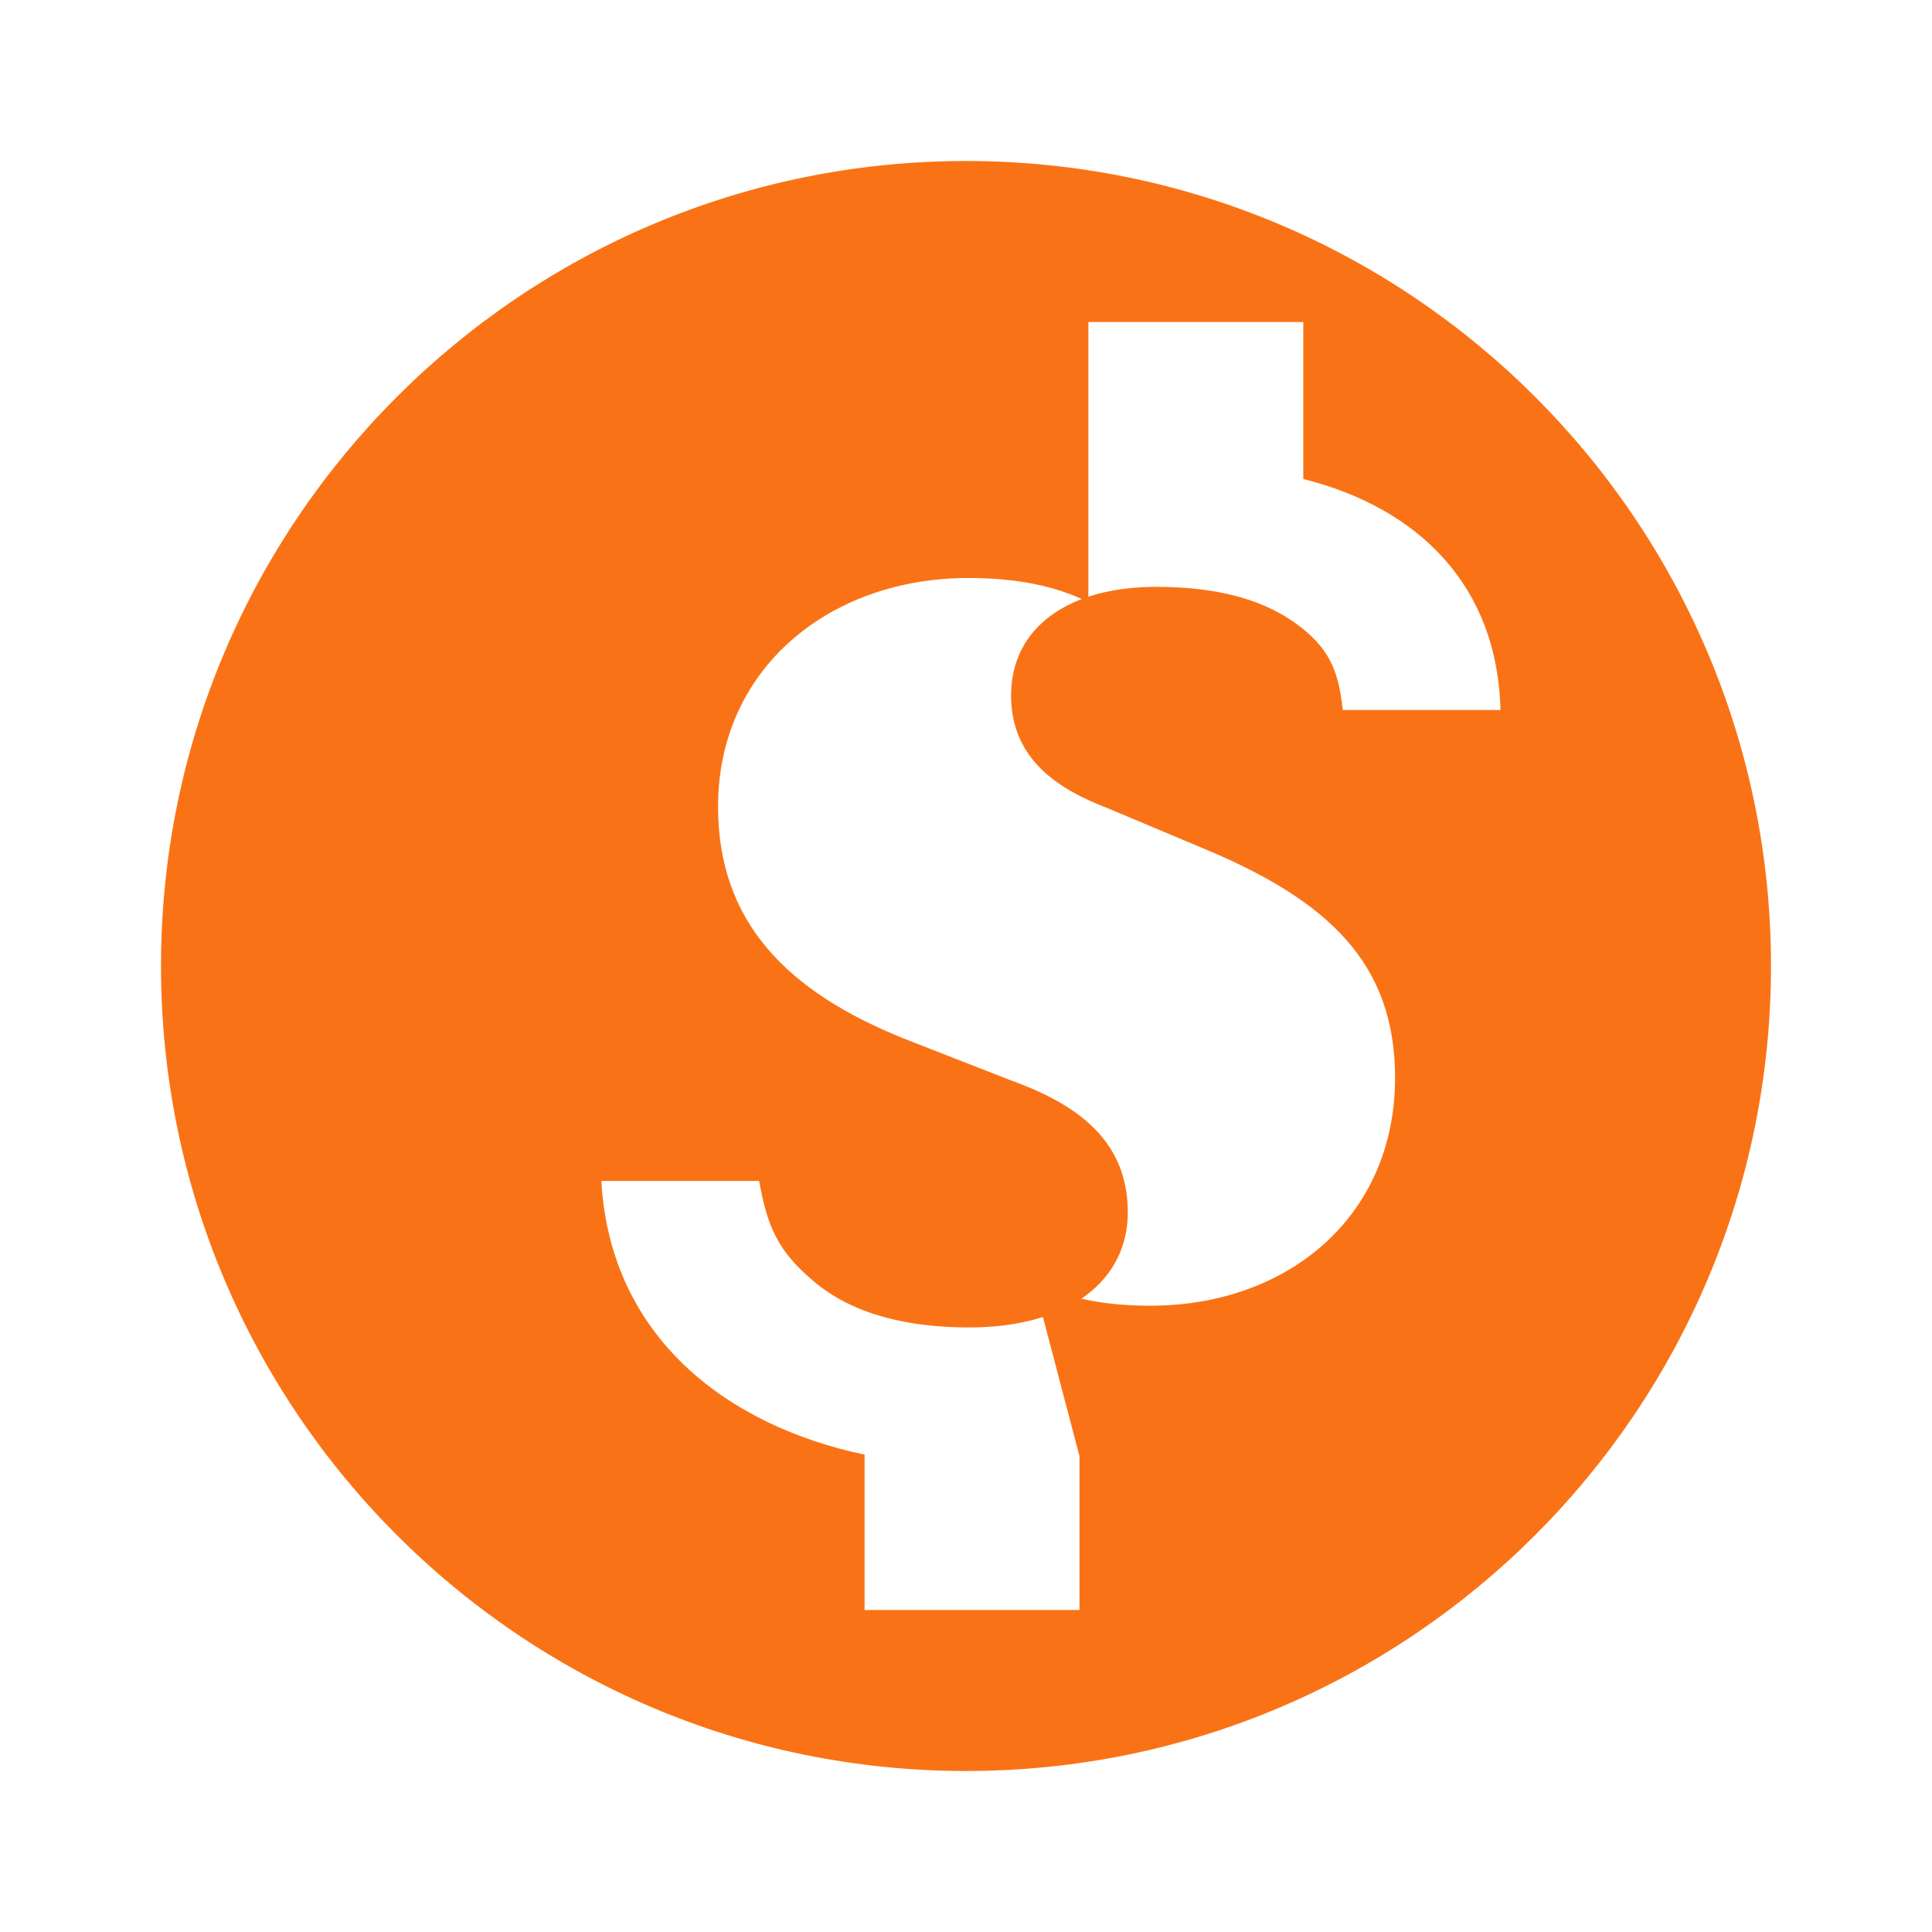 <svg viewBox="0 0 24 24" fill="none" xmlns="http://www.w3.org/2000/svg">
    <path d="M12 2C6.48 2 2 6.48 2 12s4.48 10 10 10 10-4.48 10-10S17.52 2 12 2zm1.41 16.09V20h-2.67v-1.93c-1.71-.36-3.16-1.46-3.27-3.4h1.96c.1.55.22.86.67 1.24.49.42 1.18.58 1.94.58 1.25 0 1.97-.59 1.97-1.43 0-.96-.73-1.38-1.48-1.65l-1.28-.5c-1.48-.59-2.33-1.46-2.33-2.89 0-1.72 1.39-2.84 3.11-2.84.6 0 1.09.1 1.49.3V4h2.67v1.95c1.43.36 2.41 1.32 2.45 2.87h-1.96c-.05-.49-.17-.78-.59-1.08-.46-.33-1.06-.45-1.73-.45-1.08 0-1.8.5-1.8 1.35 0 .8.6 1.17 1.2 1.4l1.19.5c1.56.65 2.38 1.43 2.38 2.85 0 1.72-1.33 2.83-3.04 2.83-.6 0-1.05-.1-1.45-.3z" fill="#f97316"/>
</svg>
